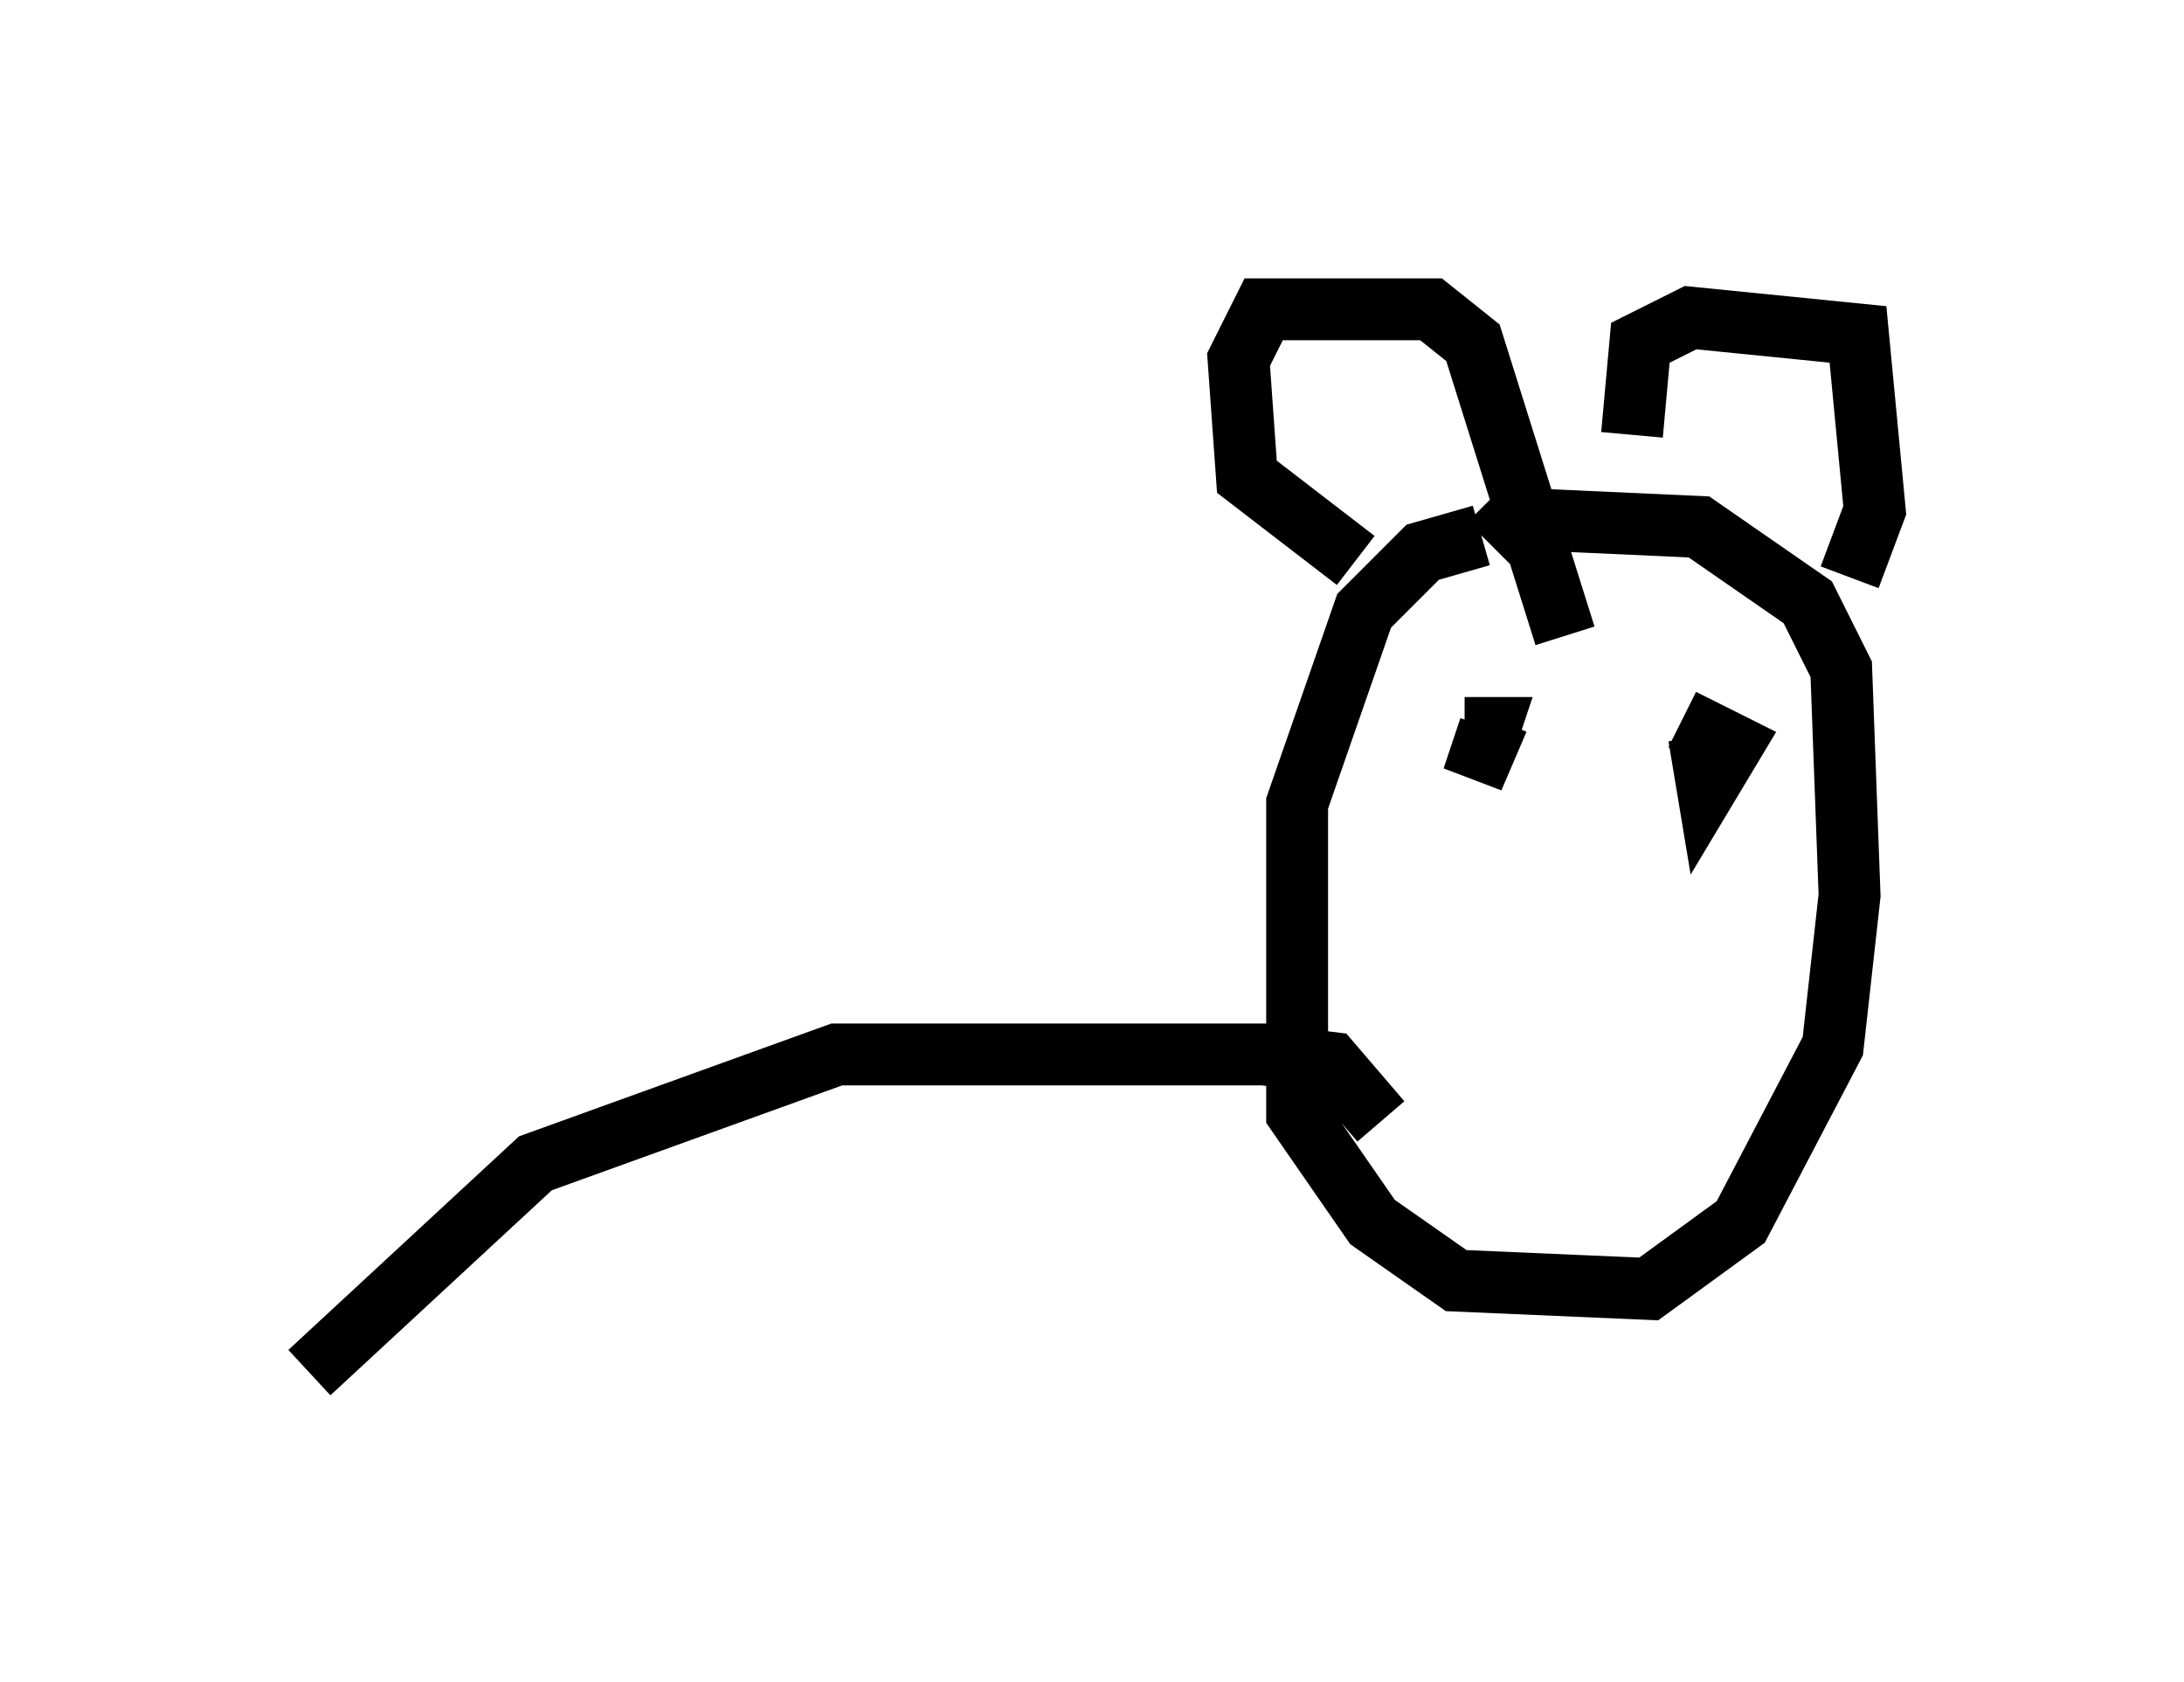 <?xml version="1.0" encoding="utf-8" ?>
<svg baseProfile="full" height="27.185" version="1.1" width="35.304" xmlns="http://www.w3.org/2000/svg" xmlns:ev="http://www.w3.org/2001/xml-events" xmlns:xlink="http://www.w3.org/1999/xlink"><defs /><rect fill="white" height="27.185" width="35.304" x="0" y="0" /><path d="M25.839, 9.195 m-1.894, -0.541 l-0.947, 0.271 -0.947, 0.947 l-1.083, 3.112 0.0, 5.007 l1.218, 1.759 1.353, 0.947 l3.112, 0.135 1.488, -1.083 l1.488, -2.842 0.271, -2.436 l-0.135, -3.654 -0.541, -1.083 l-1.759, -1.218 -2.977, -0.135 l-0.406, 0.406 m-2.165, 0.271 l-1.759, -1.353 -0.135, -1.894 l0.406, -0.812 2.706, 0.0 l0.677, 0.541 1.488, 4.736 m1.083, -3.248 l0.135, -1.488 0.812, -0.406 l2.706, 0.271 0.271, 2.842 l-0.406, 1.083 m-5.683, 2.3 l-0.406, 0.947 0.271, -0.812 l-0.406, 0.0 m3.789, 0.135 l0.135, 0.812 0.406, -0.677 l-0.812, -0.406 m-4.871, 6.495 l-0.812, -0.947 -1.083, -0.135 l-6.901, 0.0 -4.871, 1.759 l-3.654, 3.383 " fill="none" stroke="black" stroke-width="1" /></svg>